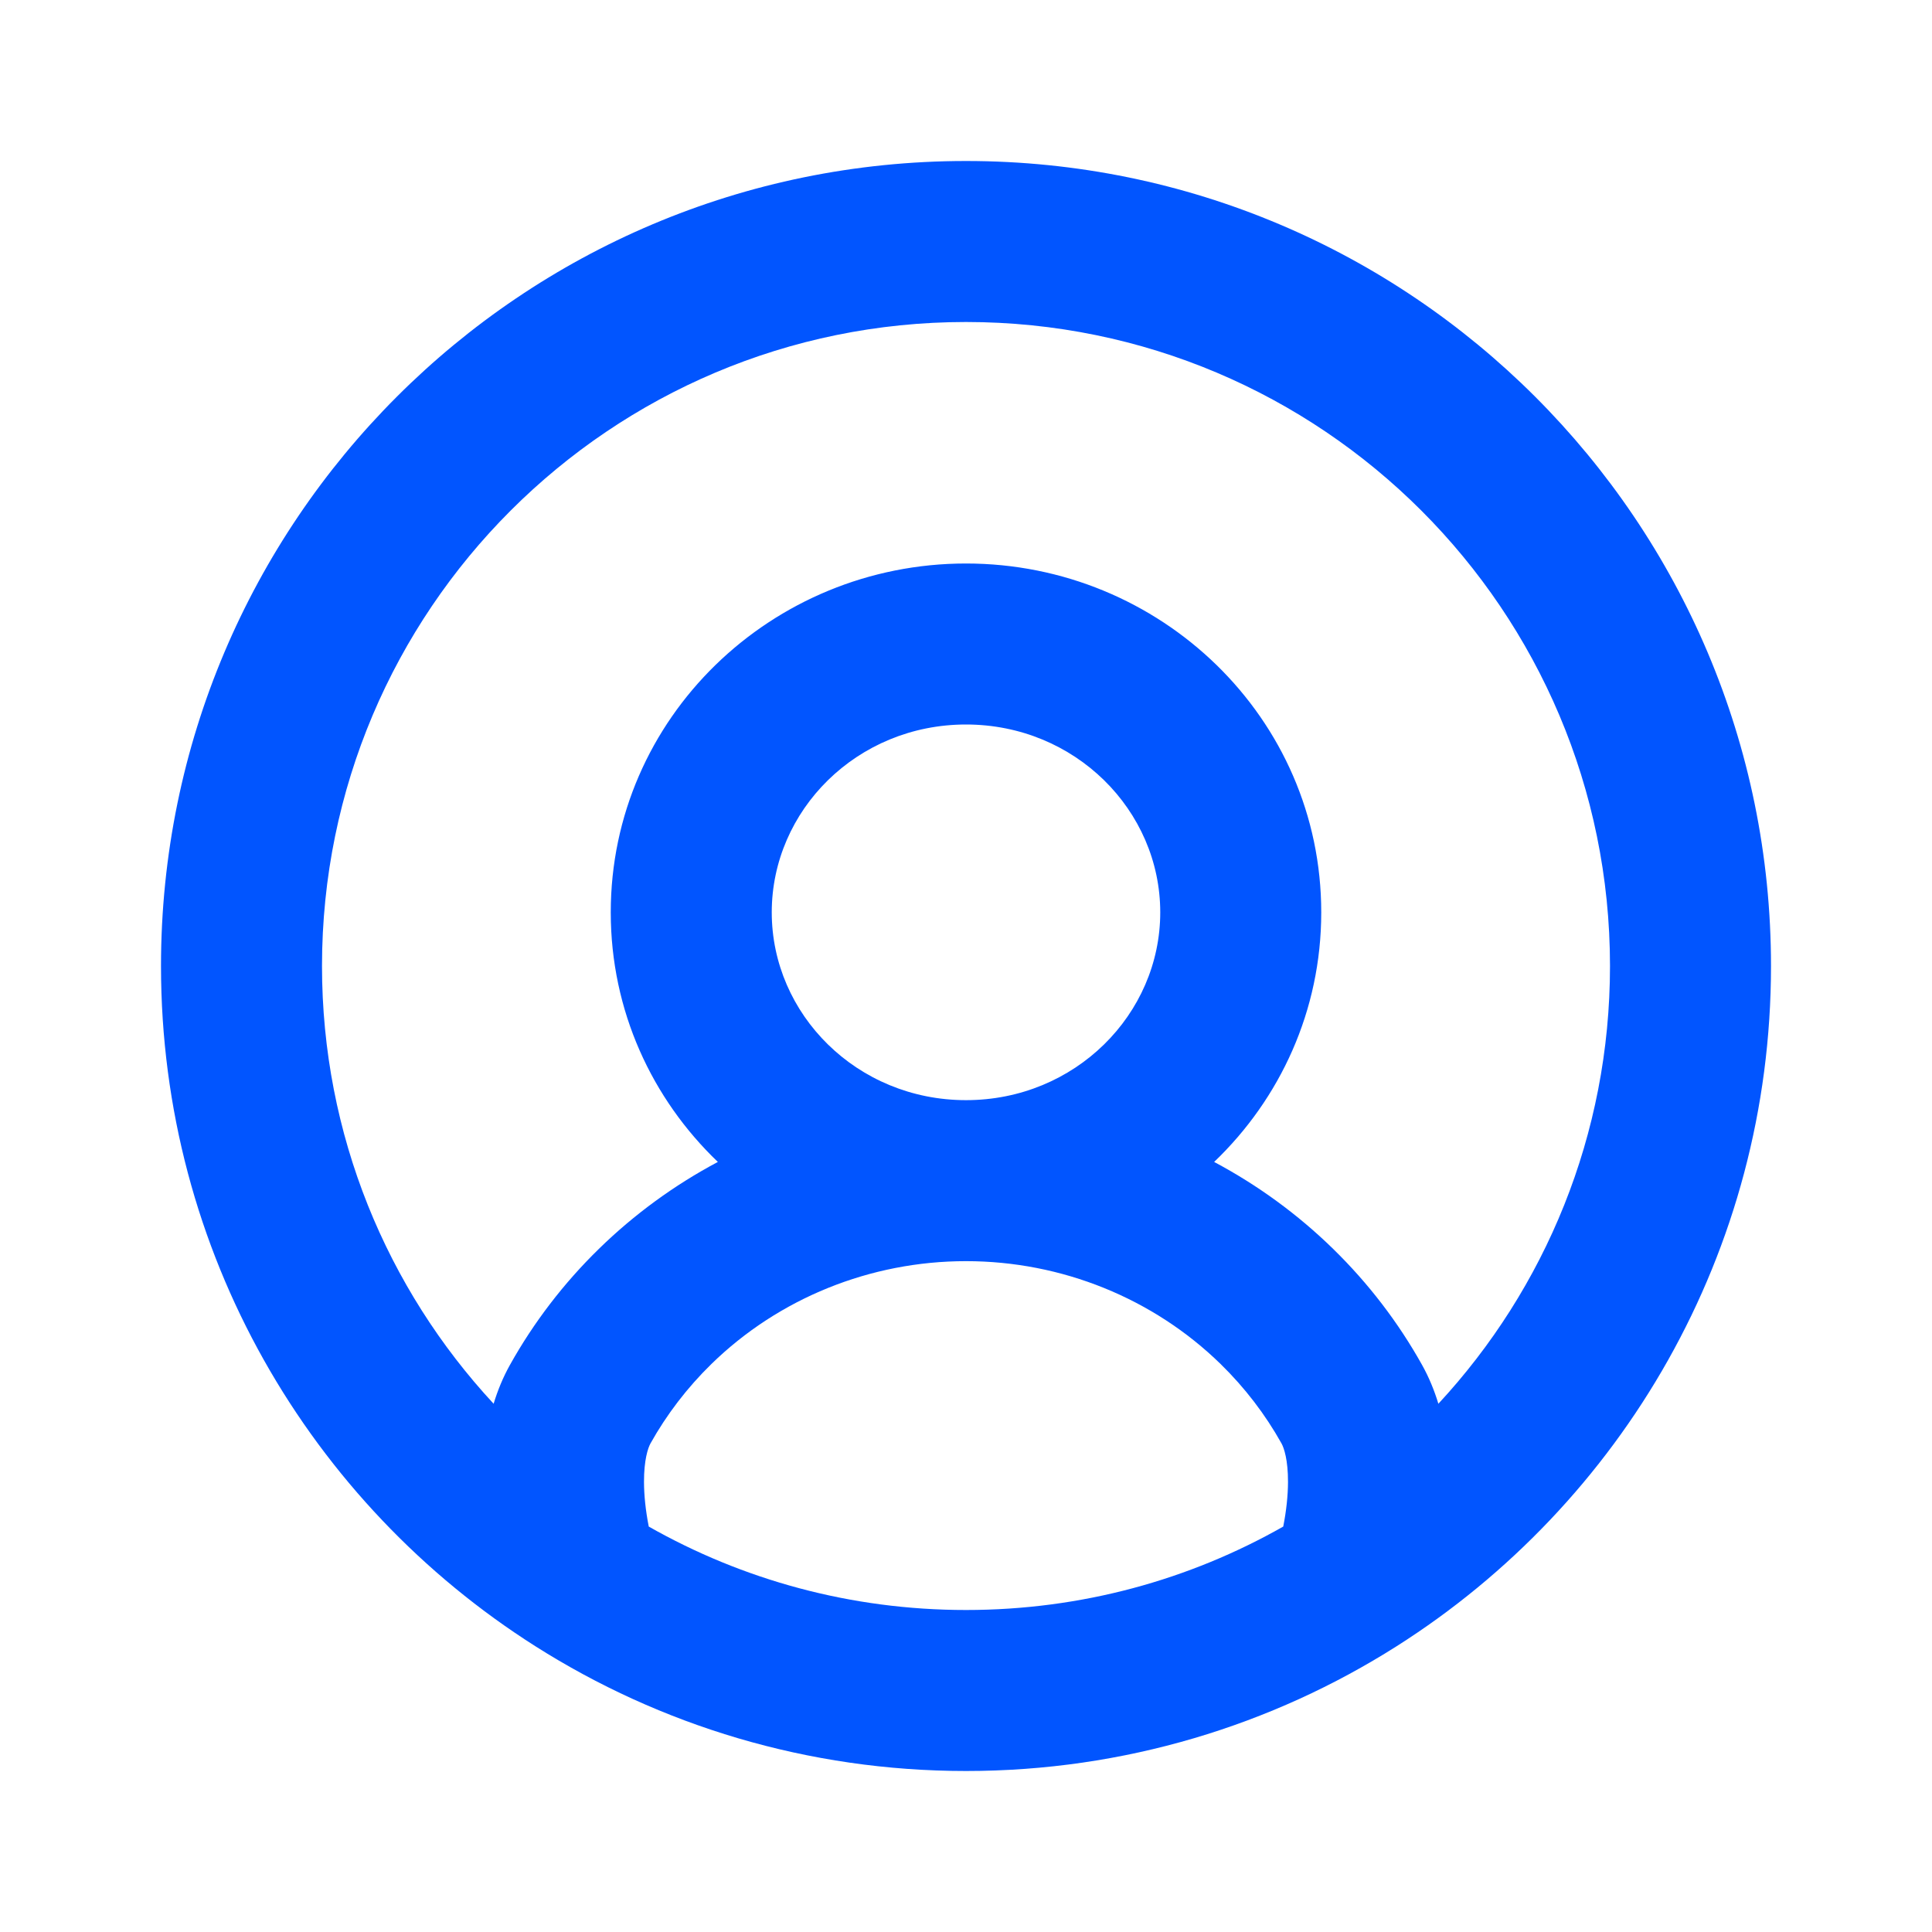 <svg width="48" height="48" viewBox="0 0 48 48" fill="none" xmlns="http://www.w3.org/2000/svg">
<path fill-rule="evenodd" clip-rule="evenodd" d="M24 8C15.163 8 8 15.163 8 24C8 28.198 9.616 32.02 12.264 34.876C12.364 34.545 12.497 34.22 12.67 33.91C13.258 32.858 14 31.886 14.88 31.027C15.763 30.164 16.76 29.44 17.835 28.868C16.198 27.301 15.174 25.111 15.174 22.667C15.174 17.836 19.17 14 24 14C28.83 14 32.826 17.836 32.826 22.667C32.826 25.111 31.802 27.301 30.165 28.868C31.24 29.44 32.237 30.164 33.12 31.027C34 31.886 34.742 32.858 35.33 33.91C35.503 34.22 35.636 34.545 35.736 34.876C38.384 32.02 40 28.198 40 24C40 15.163 32.837 8 24 8ZM31.882 37.927C31.96 37.528 31.999 37.153 32 36.821C32.002 36.272 31.901 35.974 31.839 35.862C31.438 35.145 30.93 34.479 30.325 33.888C28.655 32.258 26.381 31.333 24 31.333C21.619 31.333 19.345 32.258 17.675 33.888C17.07 34.479 16.562 35.145 16.161 35.862C16.099 35.974 15.998 36.272 16 36.821C16.001 37.153 16.04 37.528 16.118 37.927C18.443 39.247 21.131 40 24 40C26.869 40 29.557 39.247 31.882 37.927ZM24 27.333C26.71 27.333 28.826 25.2 28.826 22.667C28.826 20.134 26.71 18 24 18C21.29 18 19.174 20.134 19.174 22.667C19.174 25.2 21.29 27.333 24 27.333ZM4 24C4 12.954 12.954 4 24 4C35.046 4 44 12.954 44 24C44 31.114 40.284 37.36 34.696 40.902C31.601 42.864 27.93 44 24 44C20.07 44 16.399 42.864 13.304 40.902C7.716 37.36 4 31.114 4 24Z" fill="#0155FF"/>
</svg>
